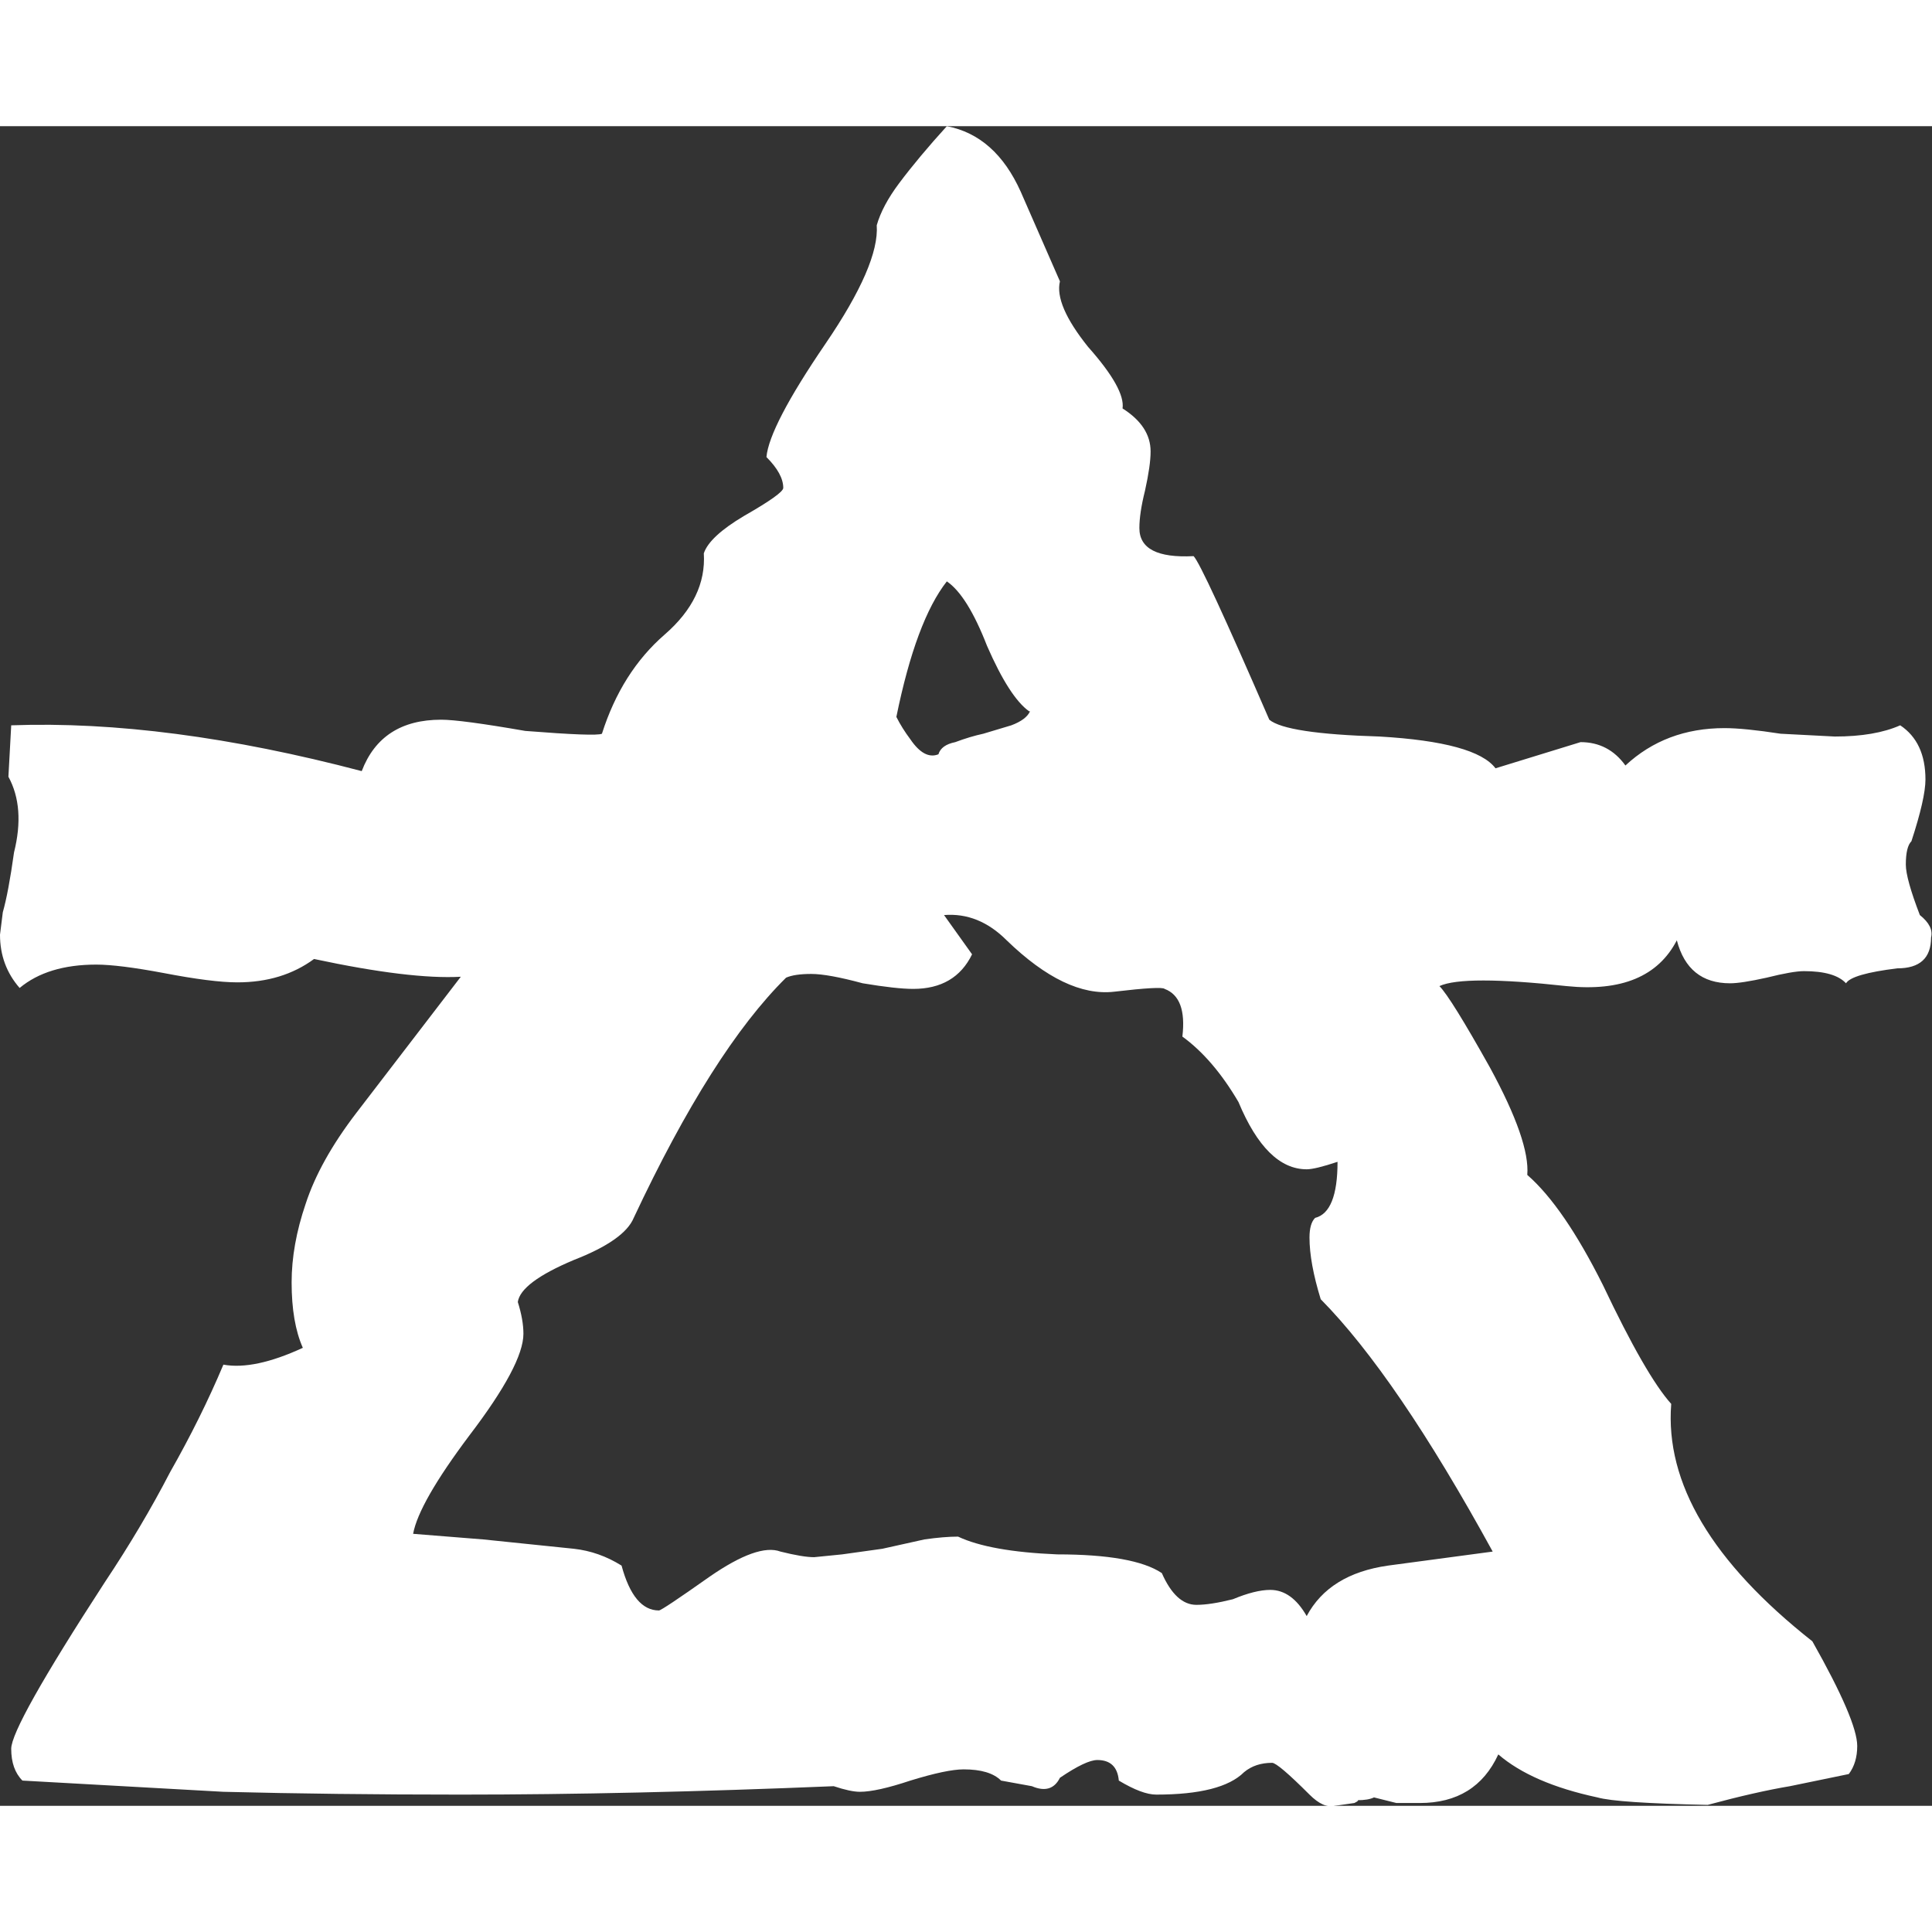 <svg xmlns="http://www.w3.org/2000/svg" viewBox="0 0 20.67 17.97" width="32" height="32" fill="#FFFFFF"><rect x="0" y="0" width="20.67" height="17.97" fill="#333333" stroke="none"/><path d="M20.66 8.68q0 .33-.36.33-.49.06-.55.16-.12-.13-.45-.13-.12 0-.4.07-.27.06-.39.06-.45 0-.57-.46-.3.58-1.18.49-1.1-.12-1.36 0 .12.12.54.87.43.79.4 1.15.39.34.81 1.18.46.97.73 1.27-.1 1.27 1.51 2.54.48.85.48 1.12 0 .18-.09.3l-.63.13q-.36.06-.88.2-.97-.02-1.18-.08-.7-.15-1.06-.46-.24.52-.84.52h-.25l-.24-.06q-.06.03-.18.03.03 0-.03.03l-.21.03q-.12.03-.27-.12-.34-.34-.4-.34-.18 0-.3.1-.24.24-.94.24-.15 0-.4-.15-.02-.22-.23-.22-.12 0-.4.19-.09.18-.3.09l-.33-.06q-.12-.12-.4-.12-.18 0-.57.12-.36.12-.54.12-.1 0-.28-.06-2.17.09-3.99.09-1.36 0-2.54-.03L.24 17.7q-.12-.12-.12-.34 0-.24 1-1.78.4-.6.7-1.18.33-.58.57-1.15.33.06.85-.18-.12-.27-.12-.7 0-.4.15-.84.15-.46.54-.97L4.93 9.1q-.54.03-1.57-.19-.34.25-.82.25-.27 0-.79-.1-.48-.09-.72-.09-.52 0-.82.25Q0 8.98 0 8.65l.03-.24q.06-.21.12-.64.12-.48-.06-.81l.03-.55q1.66-.06 3.75.49.21-.55.85-.55.21 0 .9.12.76.06.82.03.21-.66.67-1.06.45-.39.42-.87.06-.18.43-.4.42-.24.42-.3 0-.15-.18-.33.03-.33.63-1.21.58-.85.55-1.27.06-.21.24-.45.21-.28.51-.61.52.1.79.7l.42.96q-.06.25.3.7.4.45.37.66.3.19.3.46 0 .15-.06.42-.06.24-.06.4 0 .33.58.3.09.09.81 1.75.18.15 1.18.18 1.03.06 1.24.34l.91-.28q.3 0 .48.25.43-.4 1.06-.4.21 0 .6.06l.58.03q.43 0 .7-.12.27.18.27.58 0 .2-.15.66-.06.06-.06.25 0 .15.15.54.15.12.12.24zm-9.65-2.42q-.21-.15-.45-.7-.21-.54-.43-.69-.33.42-.54 1.45.06.12.15.24.15.22.3.16.03-.1.18-.13.16-.06.3-.09l.3-.09q.16-.06.2-.15zm4.96 8.99q-1.03-1.88-1.84-2.7-.12-.39-.12-.66 0-.15.06-.21.24-.06.24-.6-.24.08-.33.08-.43 0-.73-.72-.27-.46-.6-.7.05-.42-.19-.51-.03-.03-.54.03-.52.06-1.15-.55-.3-.3-.67-.27l.3.42q-.18.37-.63.37-.18 0-.54-.06-.37-.1-.55-.1-.18 0-.27.04-.79.78-1.63 2.57-.1.24-.64.45-.57.24-.6.45.06.19.06.34 0 .33-.58 1.09-.54.72-.6 1.05l.75.06.97.1q.27.03.51.18.13.48.4.48.03 0 .54-.36.52-.36.76-.27.24.06.36.06l.3-.03.43-.06.45-.1q.21-.03.36-.03.34.16 1.06.19.82 0 1.12.2.15.34.37.34.15 0 .39-.06.24-.1.4-.1.23 0 .39.28.24-.45.87-.54z"/></svg>

